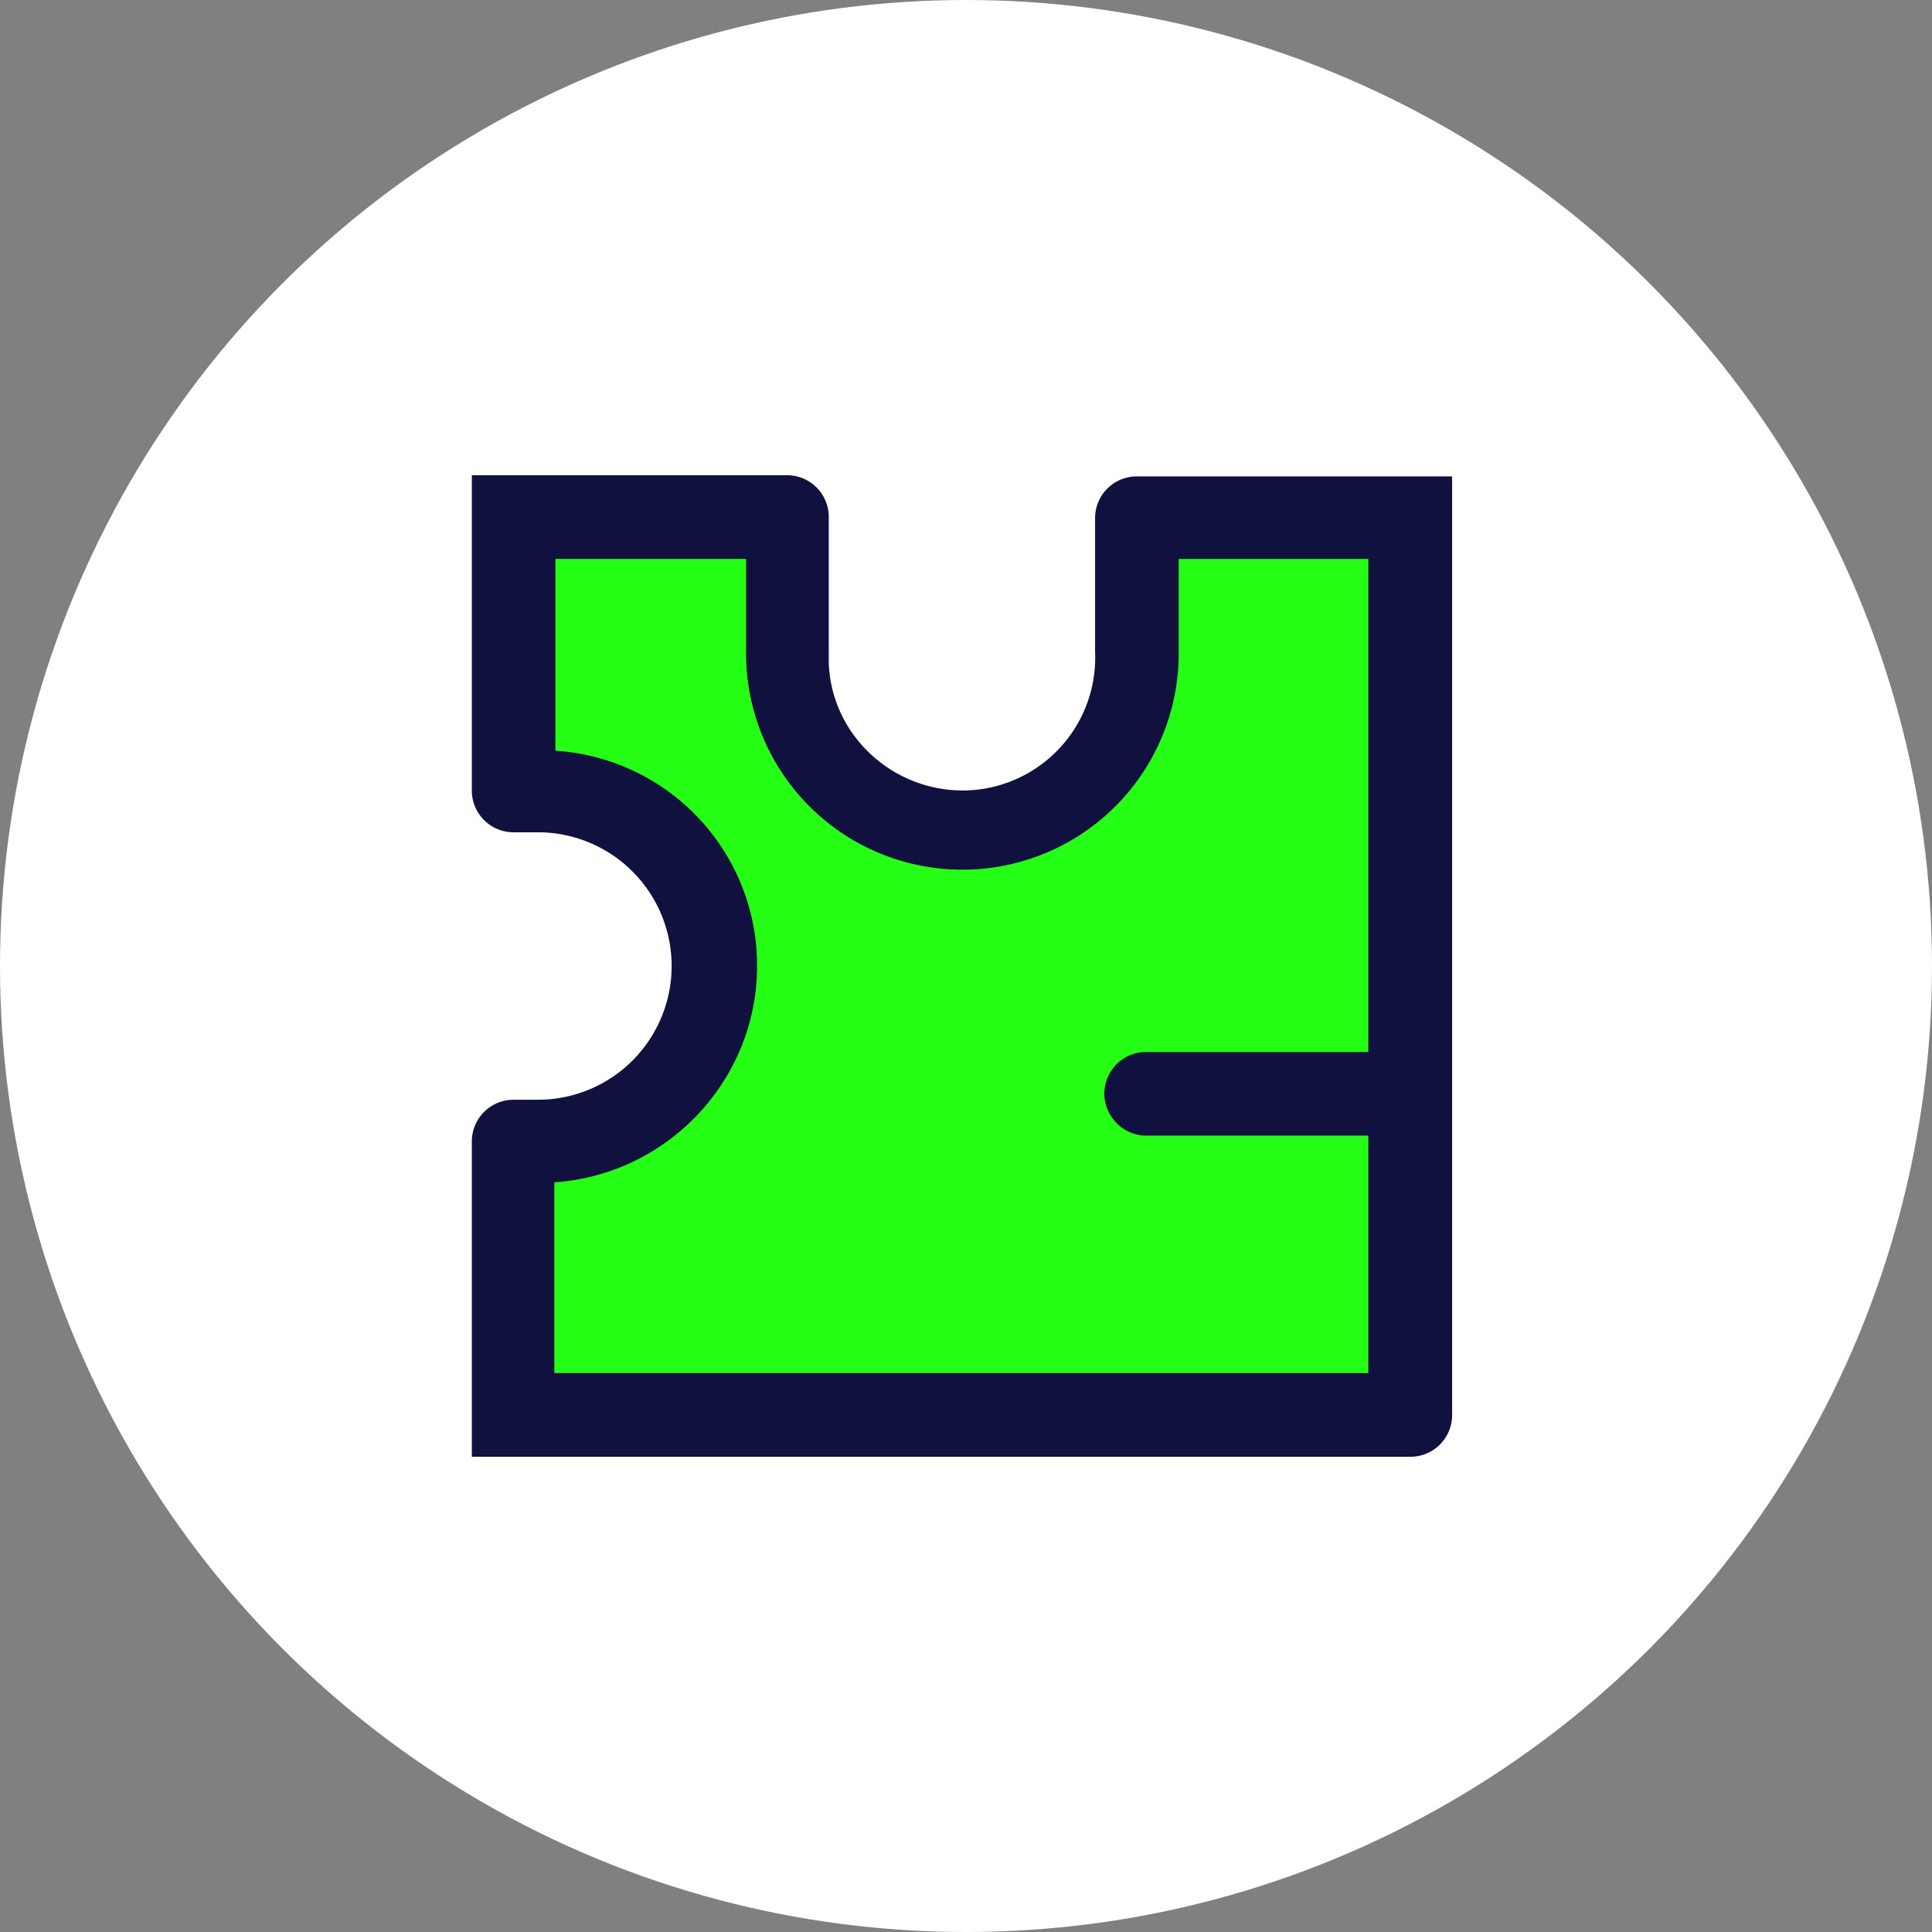 <svg xmlns="http://www.w3.org/2000/svg" viewBox="0 0 614.2 614.2">
    <rect x="0" y="0" width="614.2" height="614.2" fill="#808080" stroke="none"/>
    <defs>
        <style>.cls-1{fill:#fff;}.cls-2{fill:#25ff15;}.cls-3{fill:#11113f;}</style>
    </defs>
    <title>puzzle1</title>
    <g id="Слой_2" data-name="Слой 2">
        <g id="Слой_1-2" data-name="Слой 1">
            <circle class="cls-1" cx="307.1" cy="307.1" r="307.1"/>
            <polygon class="cls-2"
                     points="164.76 165.13 249.8 165.13 249.8 218.74 280.48 256.82 314.13 260.52 347.77 248.32 362.56 208.76 362.56 165.13 449.44 165.13 449.44 437.98 442.05 449.07 164.76 449.07 164.76 364.78 197.3 353.69 228.72 307.1 210.98 264.96 164.76 251.28 164.76 165.13"/>
            <path class="cls-3"
                  d="M435,151.45H361.45a13.25,13.25,0,0,0-13.31,13.31h0v42.52a42.24,42.24,0,0,1-40.67,44c-23.29.74-43.26-17.38-44-40.67v-3.33h0V164.39a13.25,13.25,0,0,0-13.31-13.31H150V251.28a13.25,13.25,0,0,0,13.31,13.31H171a42.52,42.52,0,0,1,42.52,42.52h0A42.52,42.52,0,0,1,171,349.62h-7.76A13.25,13.25,0,0,0,150,362.93h0V463.12H448.33a13.25,13.25,0,0,0,13.31-13.31h0V151.45Zm0,183H363.67a13.28,13.28,0,0,0-12.57,14,13.52,13.52,0,0,0,12.57,12.57H435V436.5H176.23V375.87c37.71-2.59,66.55-35.12,64.33-72.83v-.37a68.48,68.48,0,0,0-64-64v-61h60.63v29.21a68.77,68.77,0,1,0,137.53,0V177.7H435Z"/>
        </g>
    </g>
</svg>